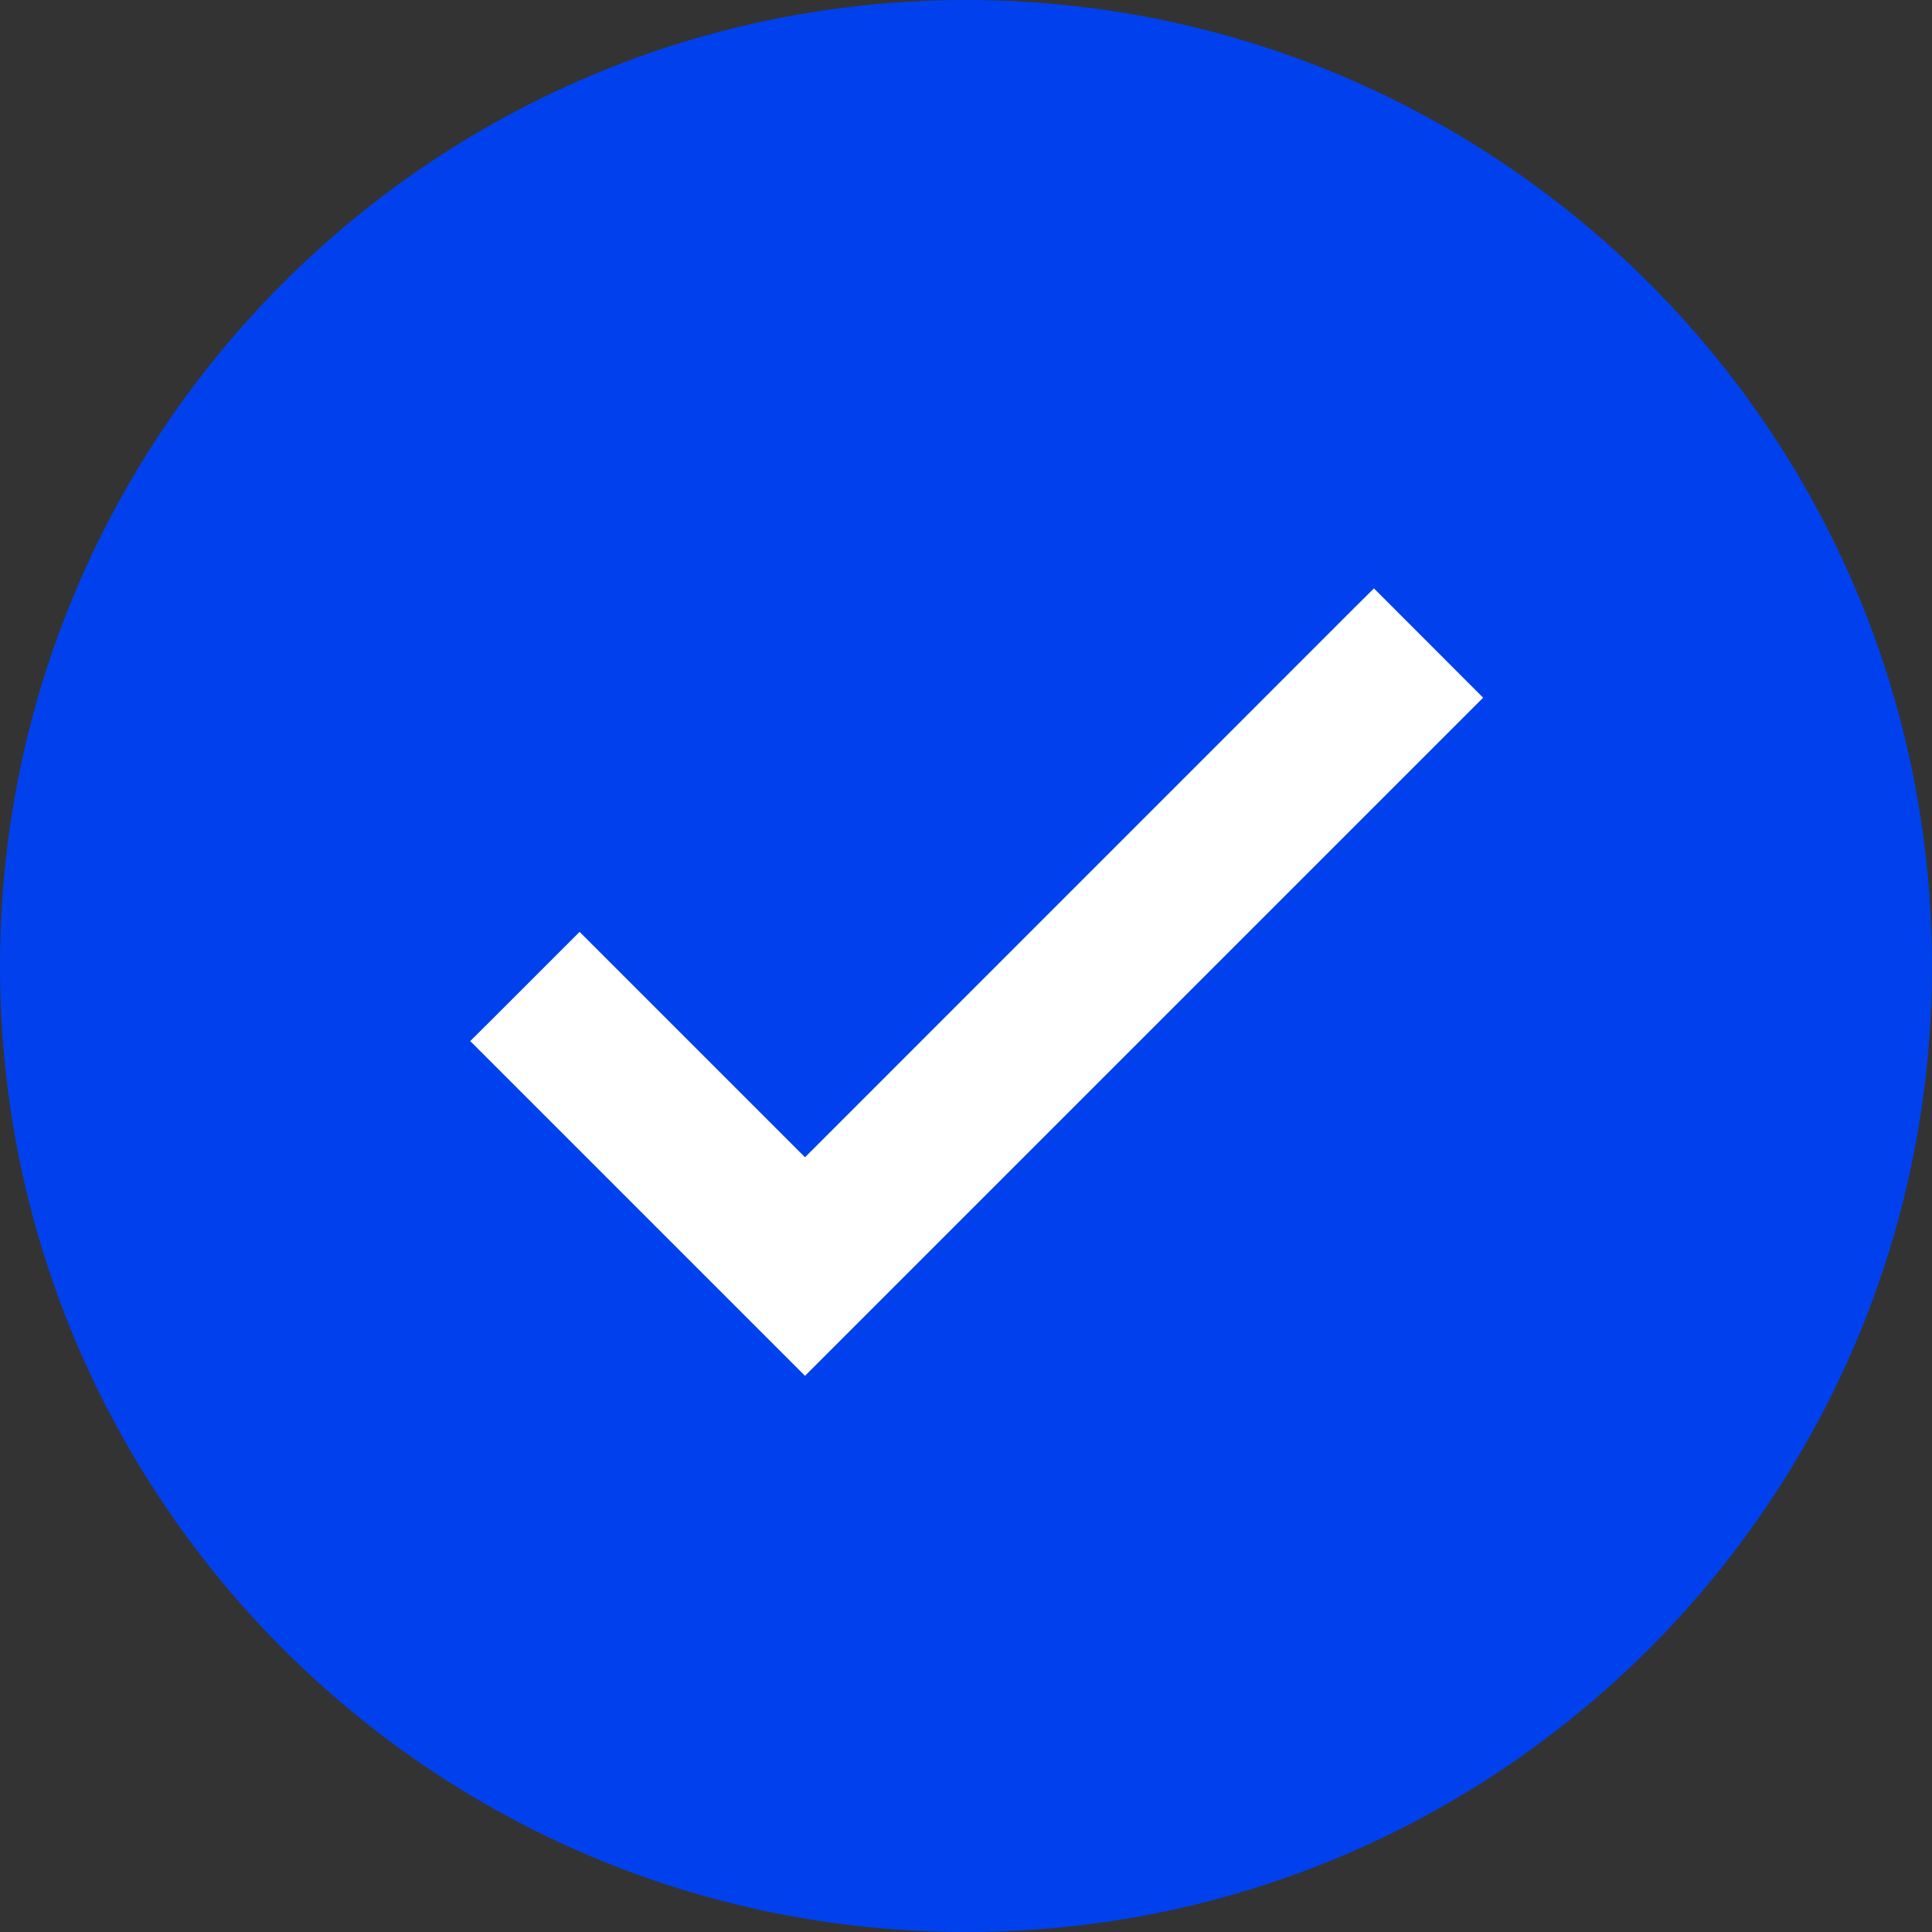 <svg width="24" height="24" viewBox="0 0 24 24" fill="none" xmlns="http://www.w3.org/2000/svg">
<rect x="0" y="0" width="24" height="24" fill="#333333" stroke="none"/>
<path d="M12 0C5.376 0 0 5.376 0 12C0 18.624 5.376 24 12 24C18.624 24 24 18.624 24 12C24 5.376 18.624 0 12 0Z" fill="#0041ED"/>
<path d="M10 14.588L7.306 11.894L7.2 11.788L7.094 11.894L6.161 12.827L6.054 12.933L6.161 13.04L9.894 16.773L10 16.879L10.106 16.773L18.106 8.773L18.212 8.667L18.106 8.561L17.173 7.627L17.067 7.521L16.96 7.627L10 14.588Z" fill="white" stroke="white" stroke-width="0.3"/>
</svg>
